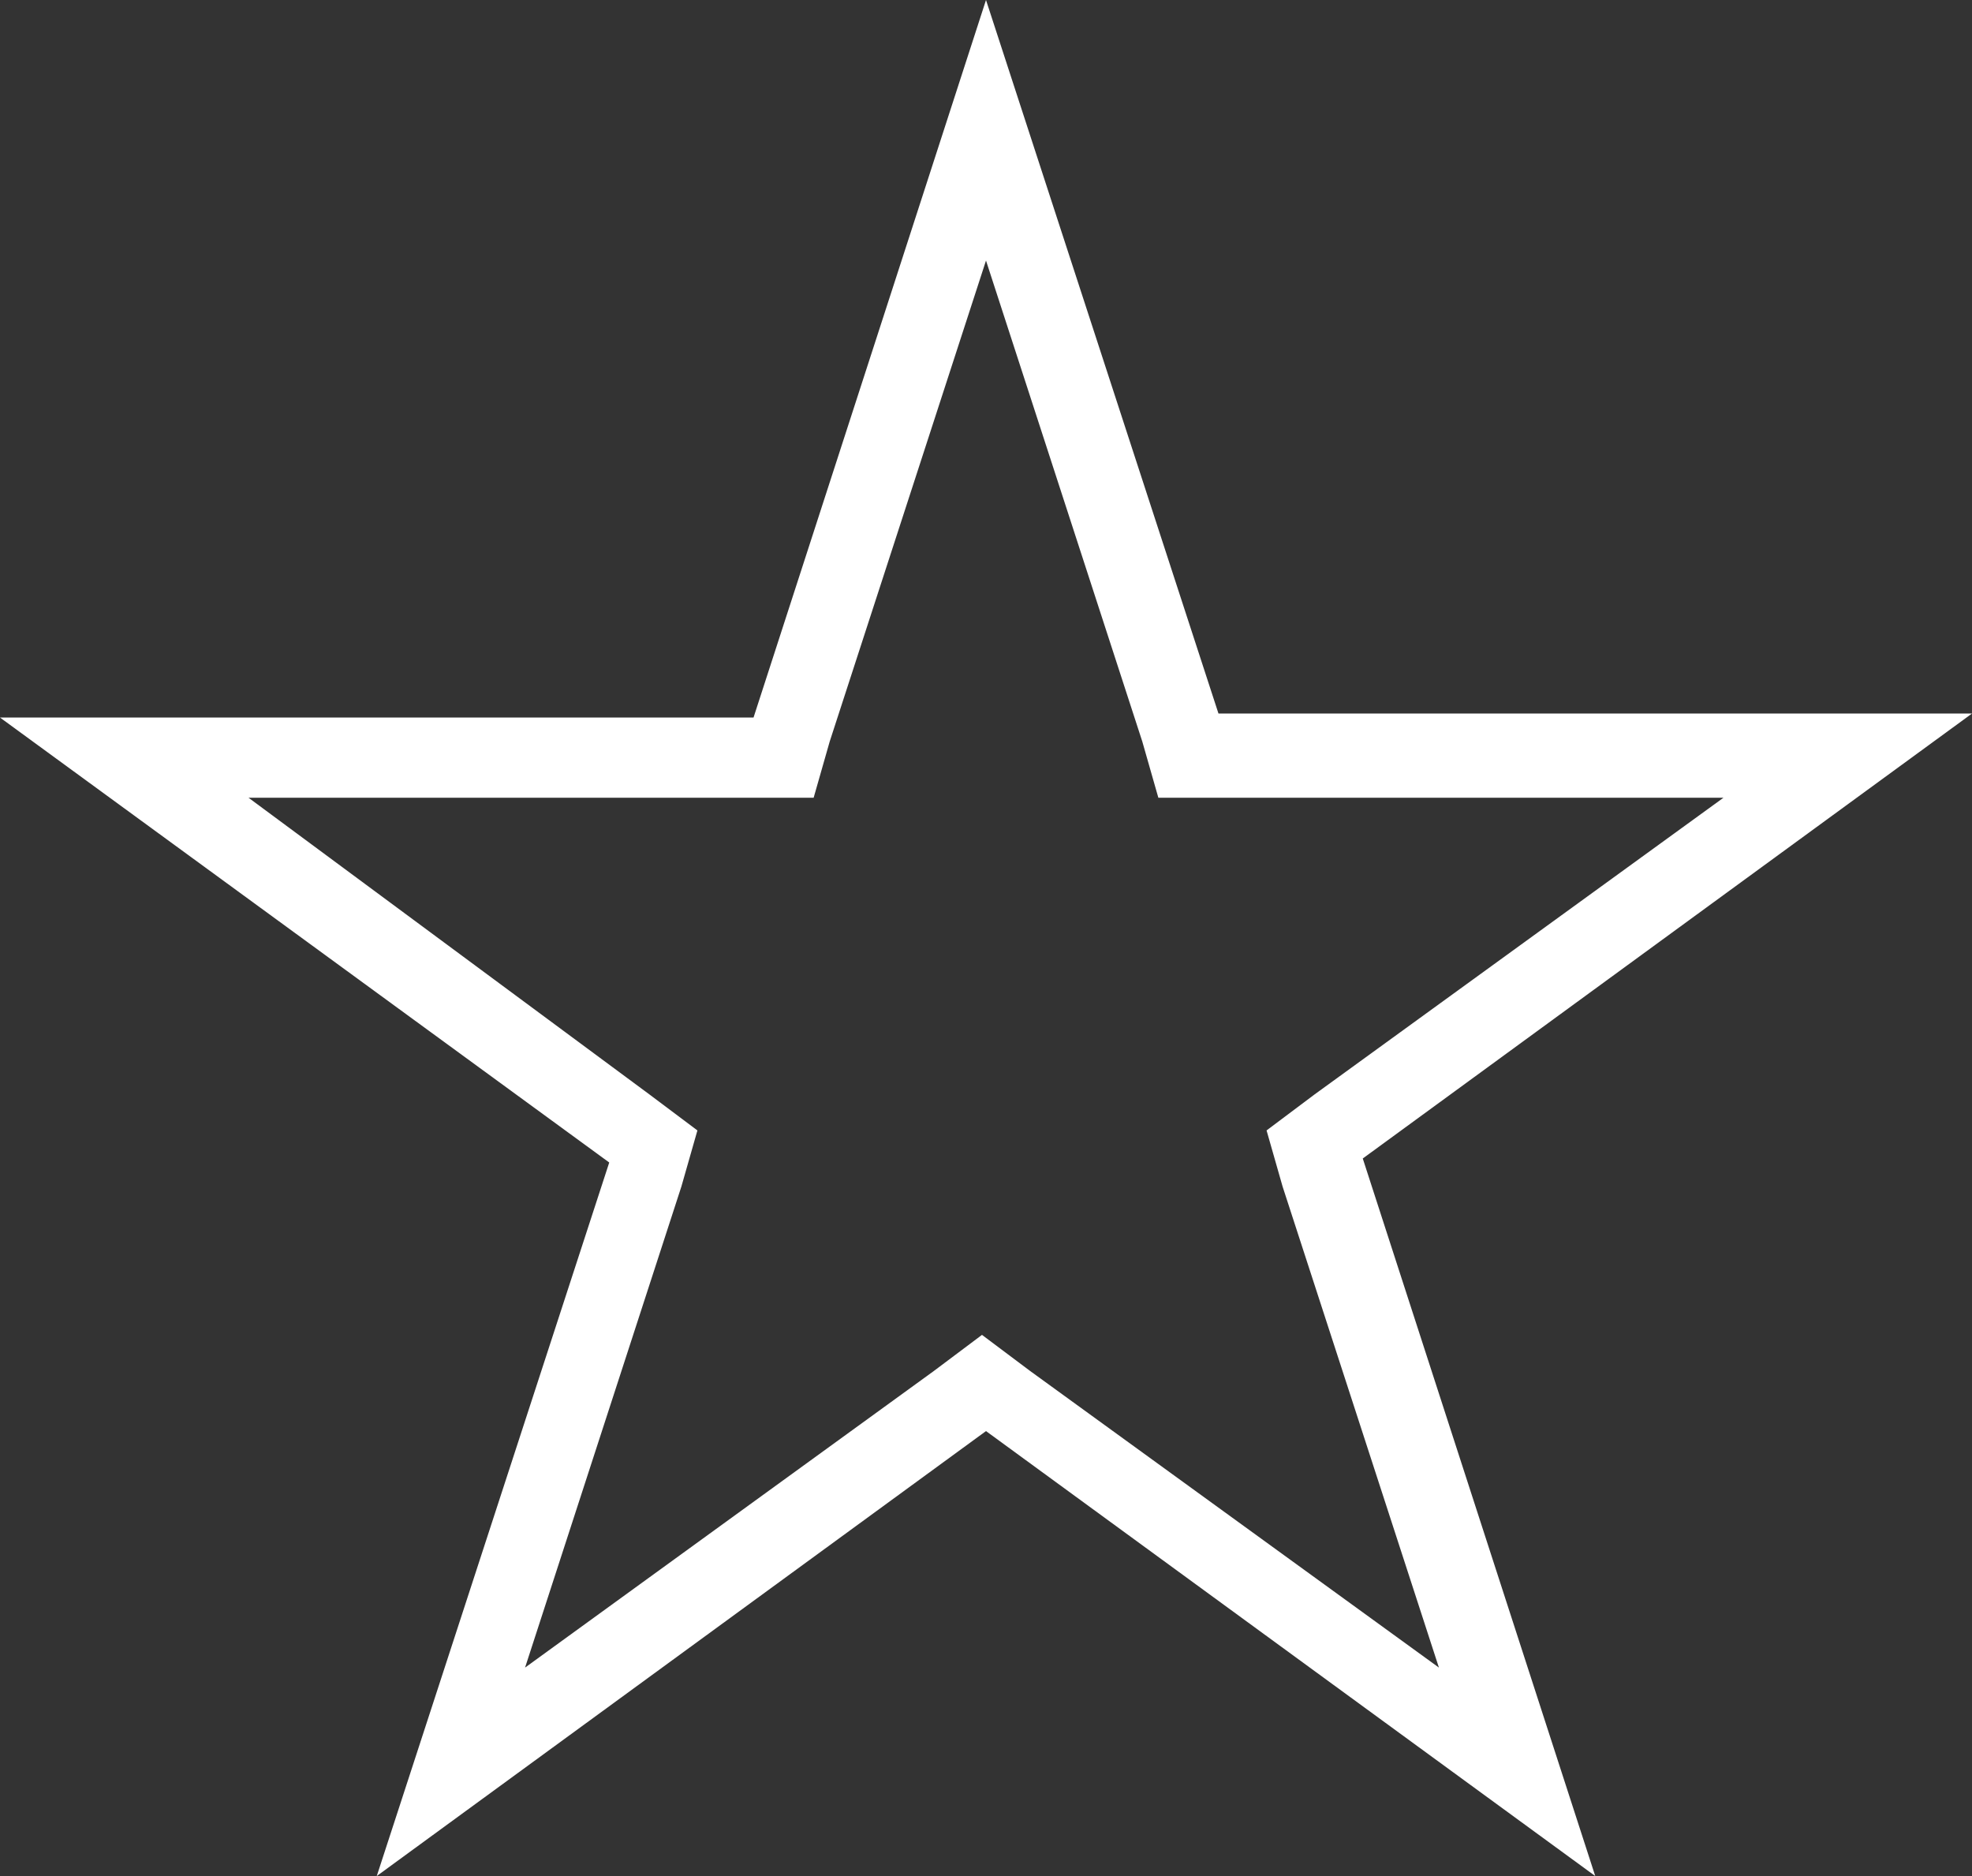 <!-- Generator: Adobe Illustrator 21.0.0, SVG Export Plug-In  -->
<svg version="1.1"
	 xmlns="http://www.w3.org/2000/svg" xmlns:xlink="http://www.w3.org/1999/xlink" xmlns:a="http://ns.adobe.com/AdobeSVGViewerExtensions/3.0/"
	 x="0px" y="0px" width="49.2px" height="46.8px" viewBox="0 0 49.2 46.8" style="enable-background:new 0 0 49.2 46.8;"
	 xml:space="preserve">
<rect x="0" y="0" width="49.2" height="46.8" fill="#333333" stroke="none"/>
<style type="text/css">
	.st0{fill:#FFFFFF;}
</style>
<defs>
</defs>
<path class="st0" d="M24.6,6.5l3.9,12l0.4,1.4h1.5h12.6l-10.2,7.4l-1.2,0.9l0.4,1.4l3.9,12l-10.2-7.4l-1.2-0.9l-1.2,0.9l-10.2,7.4
	l3.9-12l0.4-1.4l-1.2-0.9L6.2,19.9h12.6h1.5l0.4-1.4L24.6,6.5 M24.6,0l-5.8,17.9H0l15.2,11.1L9.4,46.8l15.2-11.1l15.2,11.1L34,28.9
	l15.2-11.1H30.4L24.6,0L24.6,0z"/>
</svg>